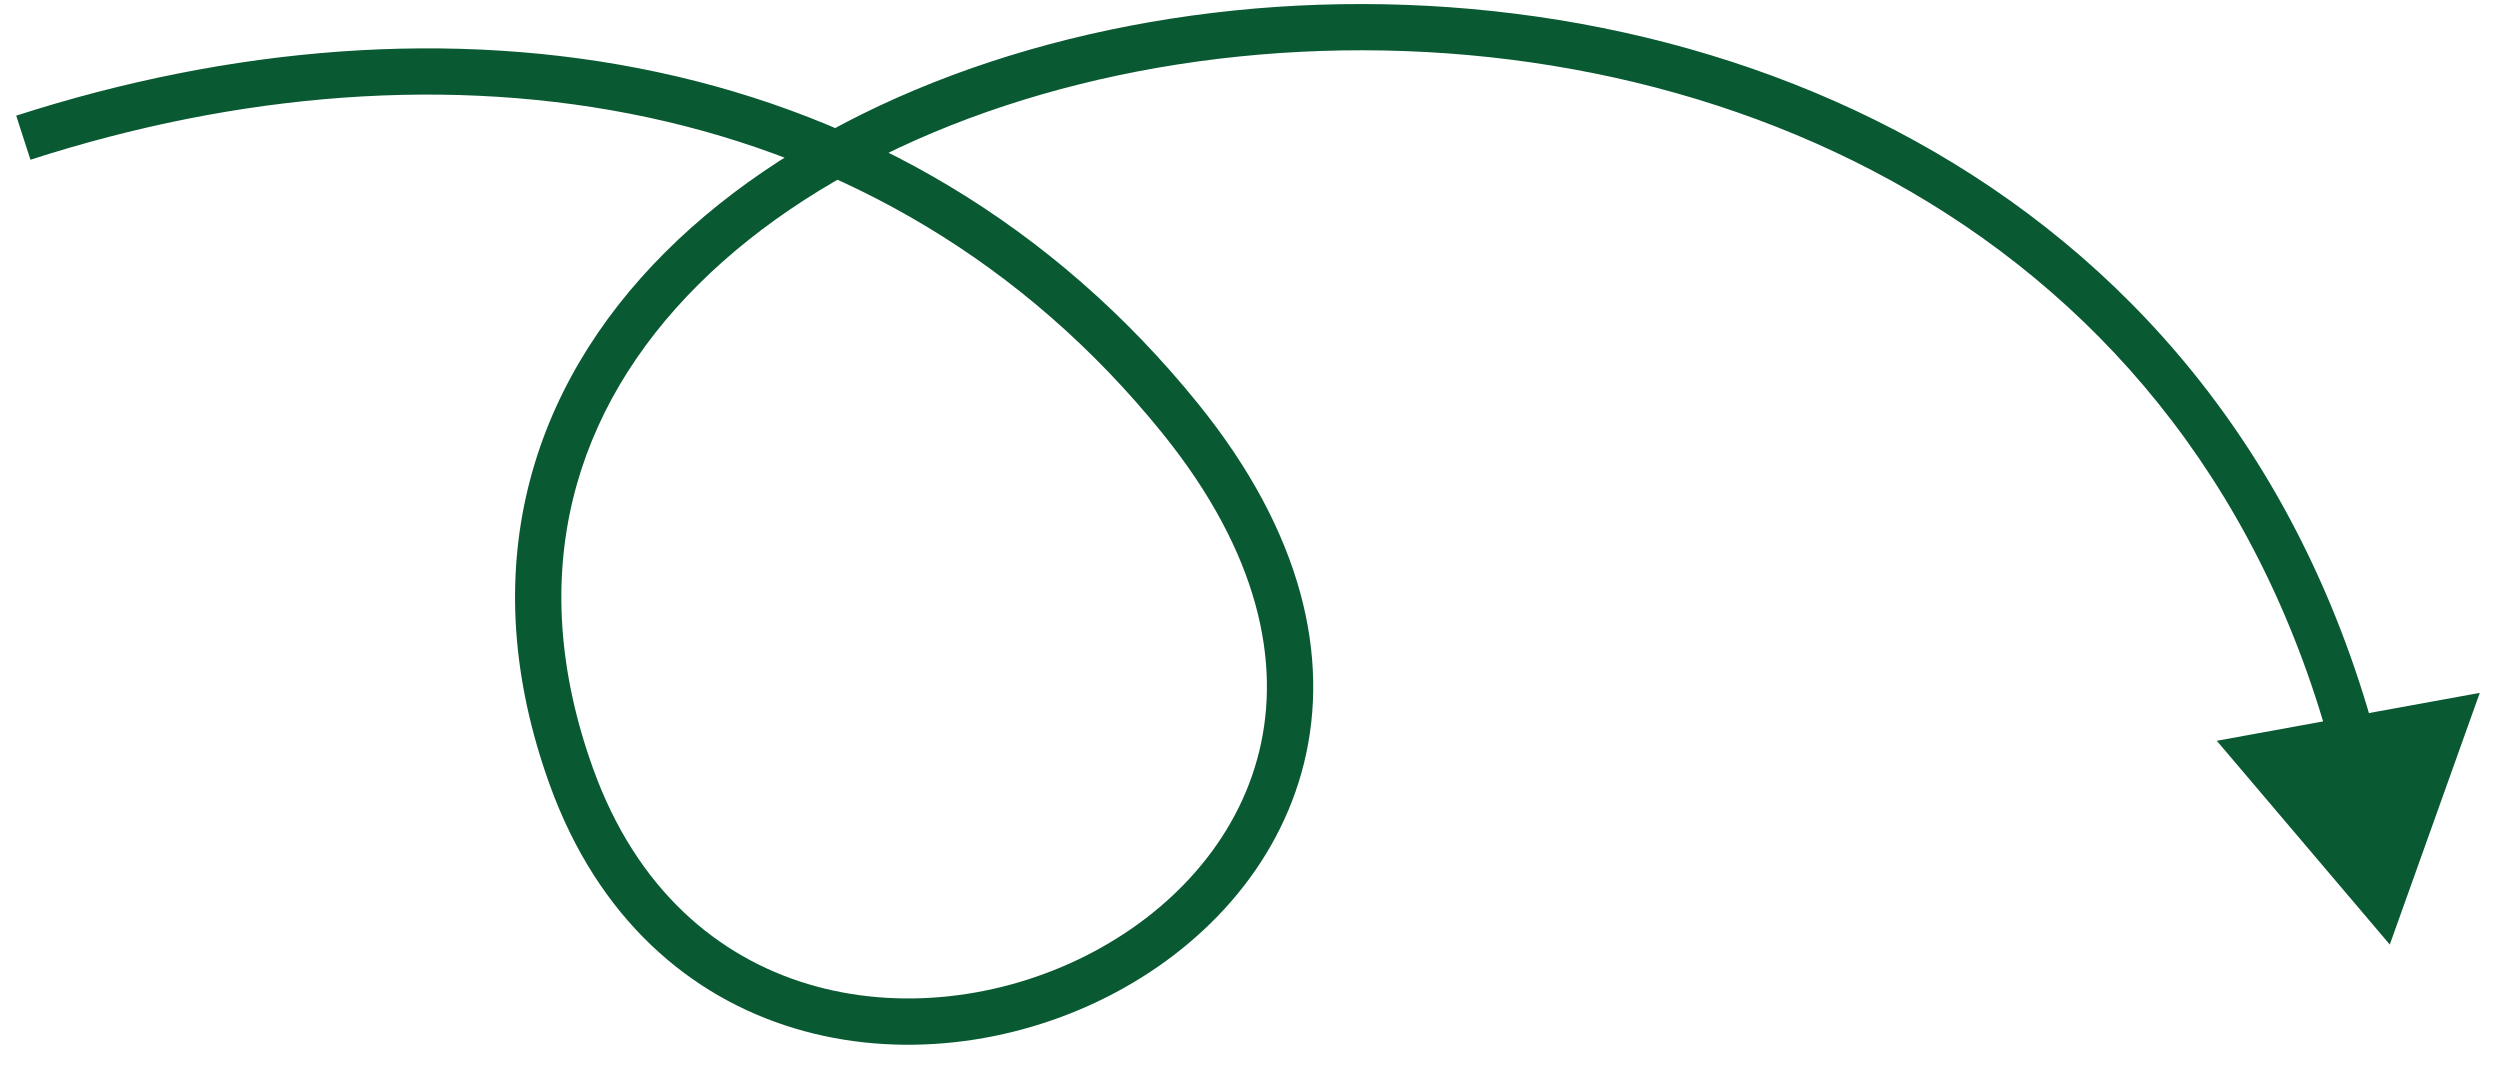 <svg width="108" height="46" viewBox="0 0 108 46" fill="none" xmlns="http://www.w3.org/2000/svg">
<path d="M50.987 18.078L51.765 17.449L50.987 18.078ZM24.689 33.562L23.748 33.902L24.689 33.562ZM103.239 40.805L95.766 32.002L107.126 29.932L103.239 40.805ZM51.765 17.449C56.281 23.036 57.454 28.393 56.338 32.948C55.228 37.473 51.906 41.007 47.82 43.069C43.735 45.132 38.794 45.774 34.318 44.423C29.807 43.062 25.84 39.695 23.748 33.902L25.629 33.223C27.51 38.432 31.001 41.333 34.896 42.508C38.825 43.694 43.238 43.142 46.919 41.284C50.599 39.426 53.453 36.314 54.395 32.471C55.33 28.658 54.429 23.926 50.209 18.707L51.765 17.449ZM23.748 33.902C20.406 24.644 22.91 16.706 28.747 10.886C34.534 5.116 43.553 1.456 53.306 0.454C72.802 -1.549 95.823 7.054 102.59 31.69L100.662 32.22C94.237 8.831 72.386 0.504 53.51 2.443C44.077 3.413 35.535 6.942 30.159 12.303C24.832 17.613 22.569 24.746 25.629 33.223L23.748 33.902ZM0.7 4.997C19.16 -0.96 39.102 1.786 51.765 17.449L50.209 18.707C38.216 3.872 19.241 1.115 1.315 6.901L0.7 4.997Z" fill="#095933"/>
</svg>
